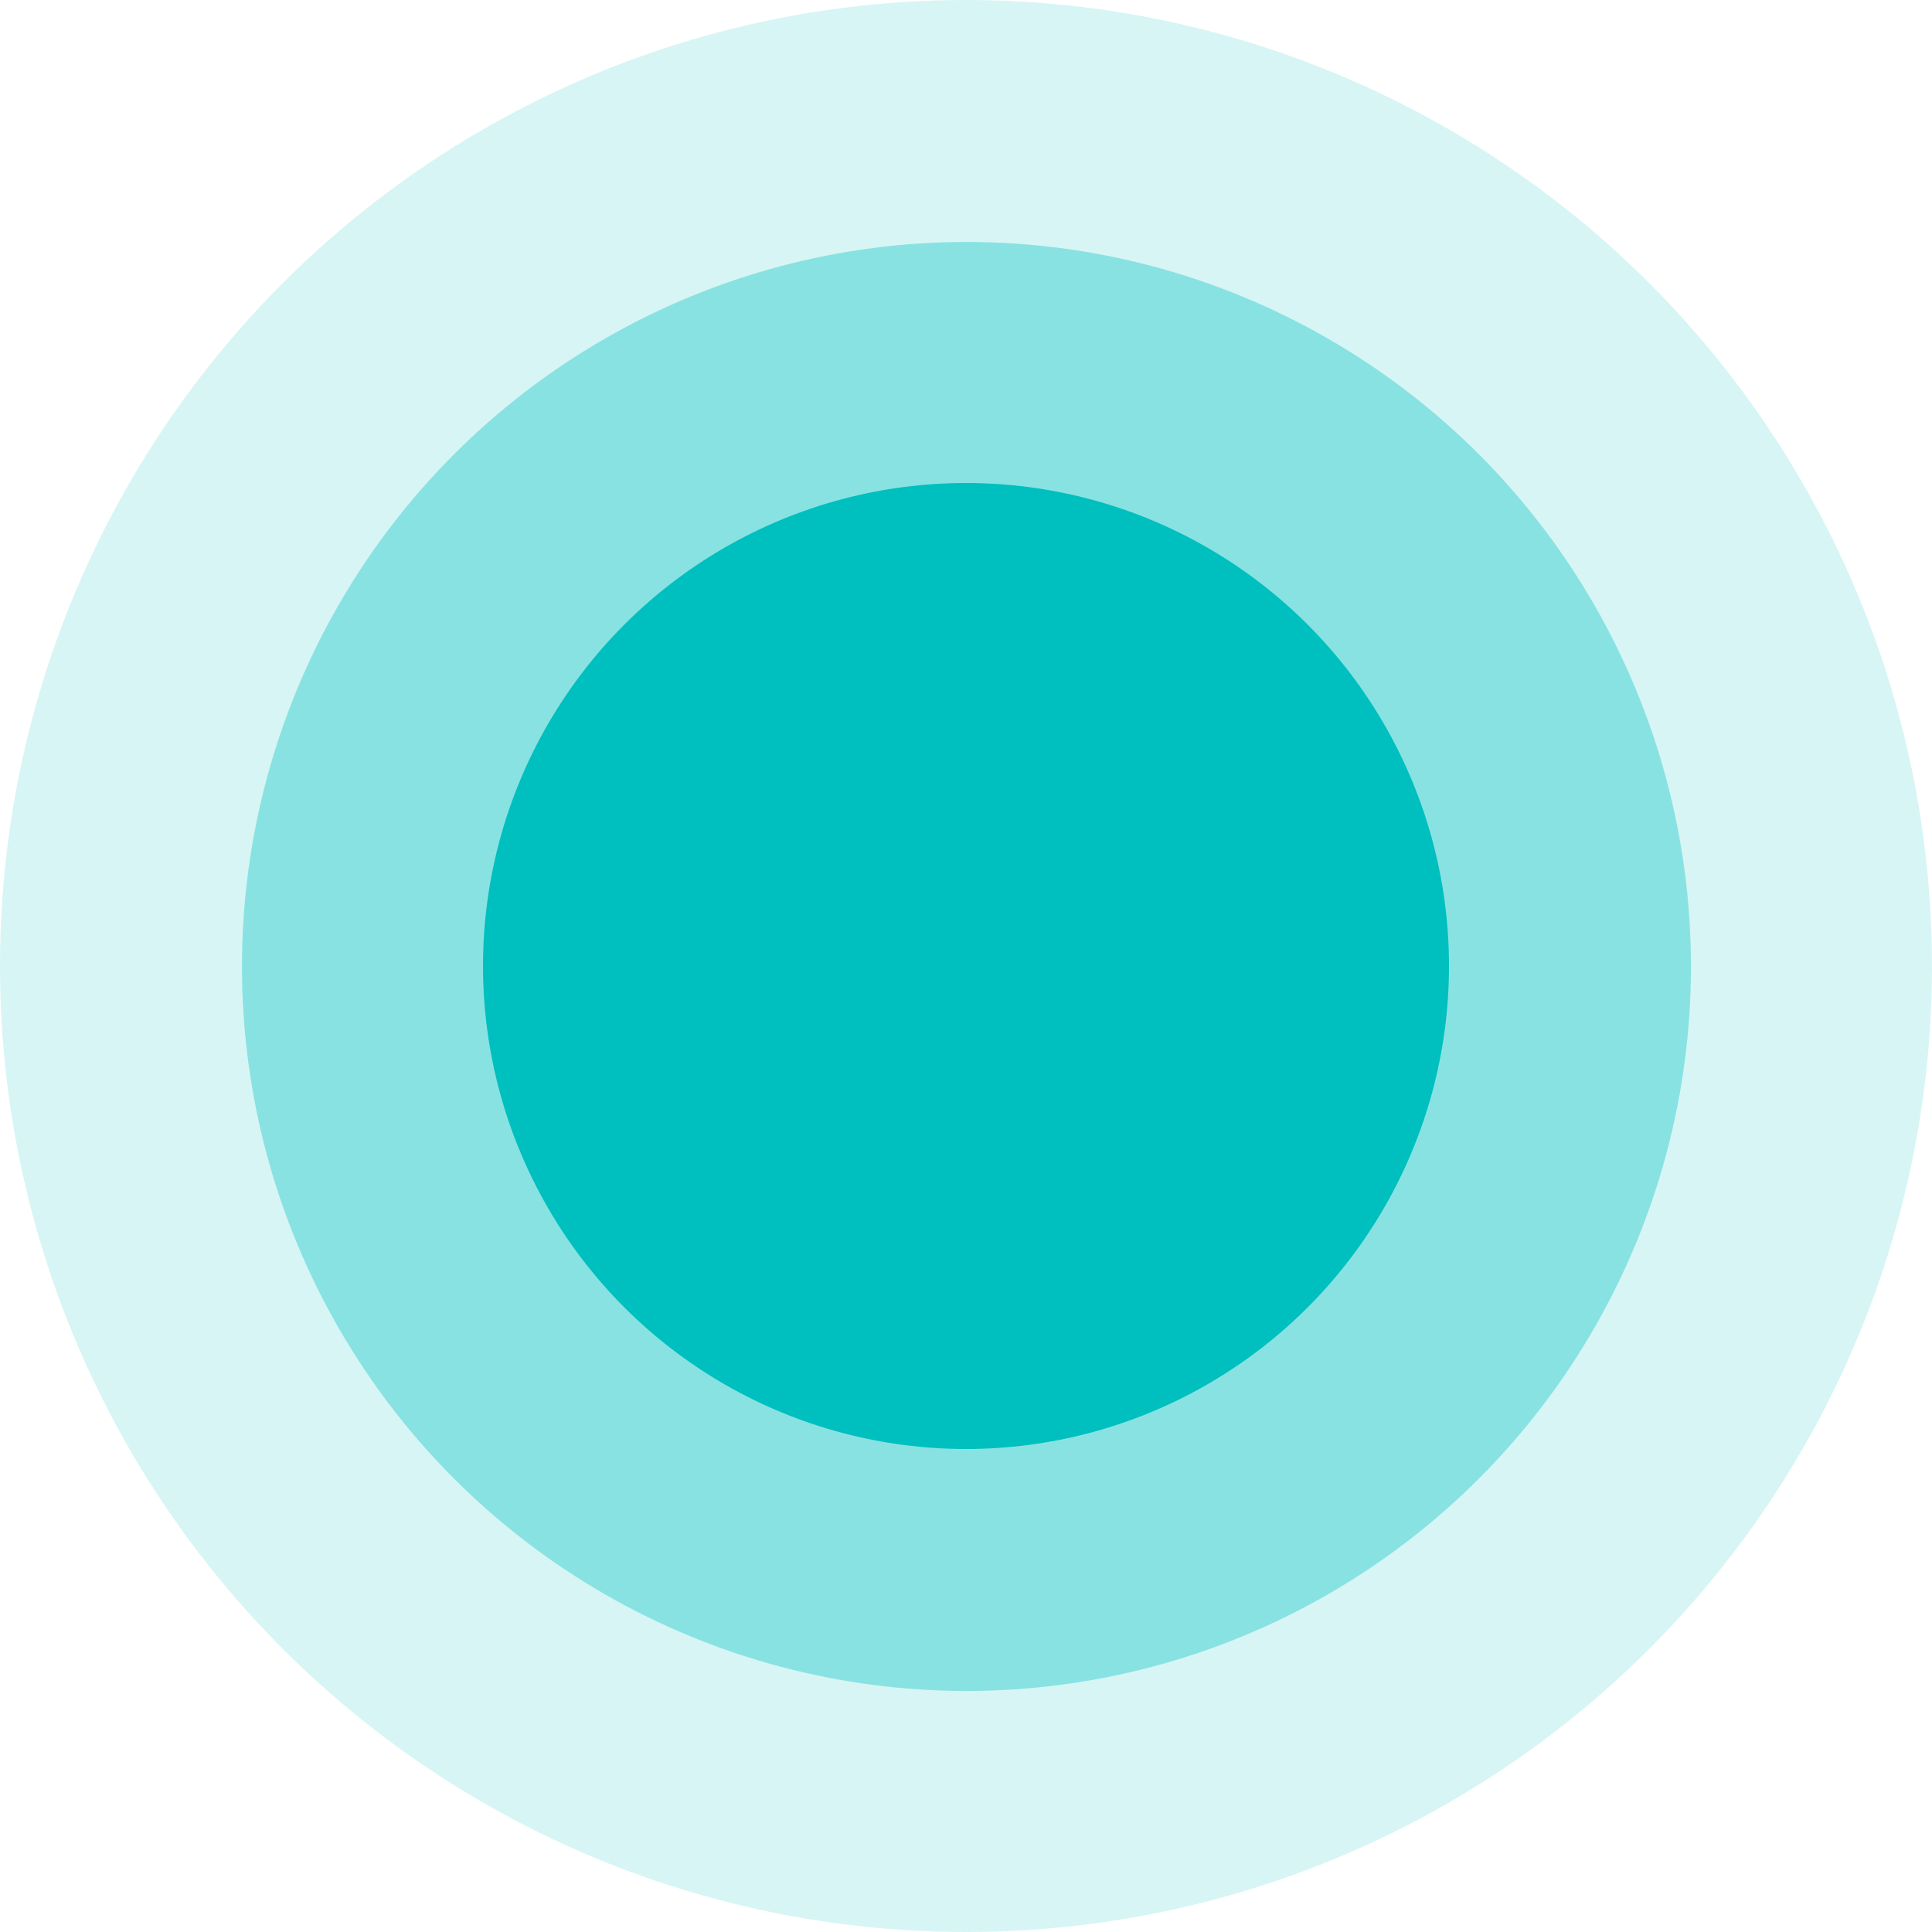 <svg id="_01" data-name="01" xmlns="http://www.w3.org/2000/svg" width="21" height="21" viewBox="0 0 21 21">
  <defs>
    <style>
      .cls-1, .cls-2, .cls-3 {
        fill: #00bfbf;
      }

      .cls-1 {
        opacity: 0.16;
      }

      .cls-3 {
        opacity: 0.36;
      }
    </style>
  </defs>
  <circle id="椭圆_3_拷贝_2" data-name="椭圆 3 拷贝 2" class="cls-1" cx="10.5" cy="10.5" r="10.5"/>
  <circle id="椭圆_3" data-name="椭圆 3" class="cls-2" cx="10.5" cy="10.5" r="5.25"/>
  <circle id="椭圆_3_拷贝" data-name="椭圆 3 拷贝" class="cls-3" cx="10.505" cy="10.505" r="7.875"/>
</svg>
